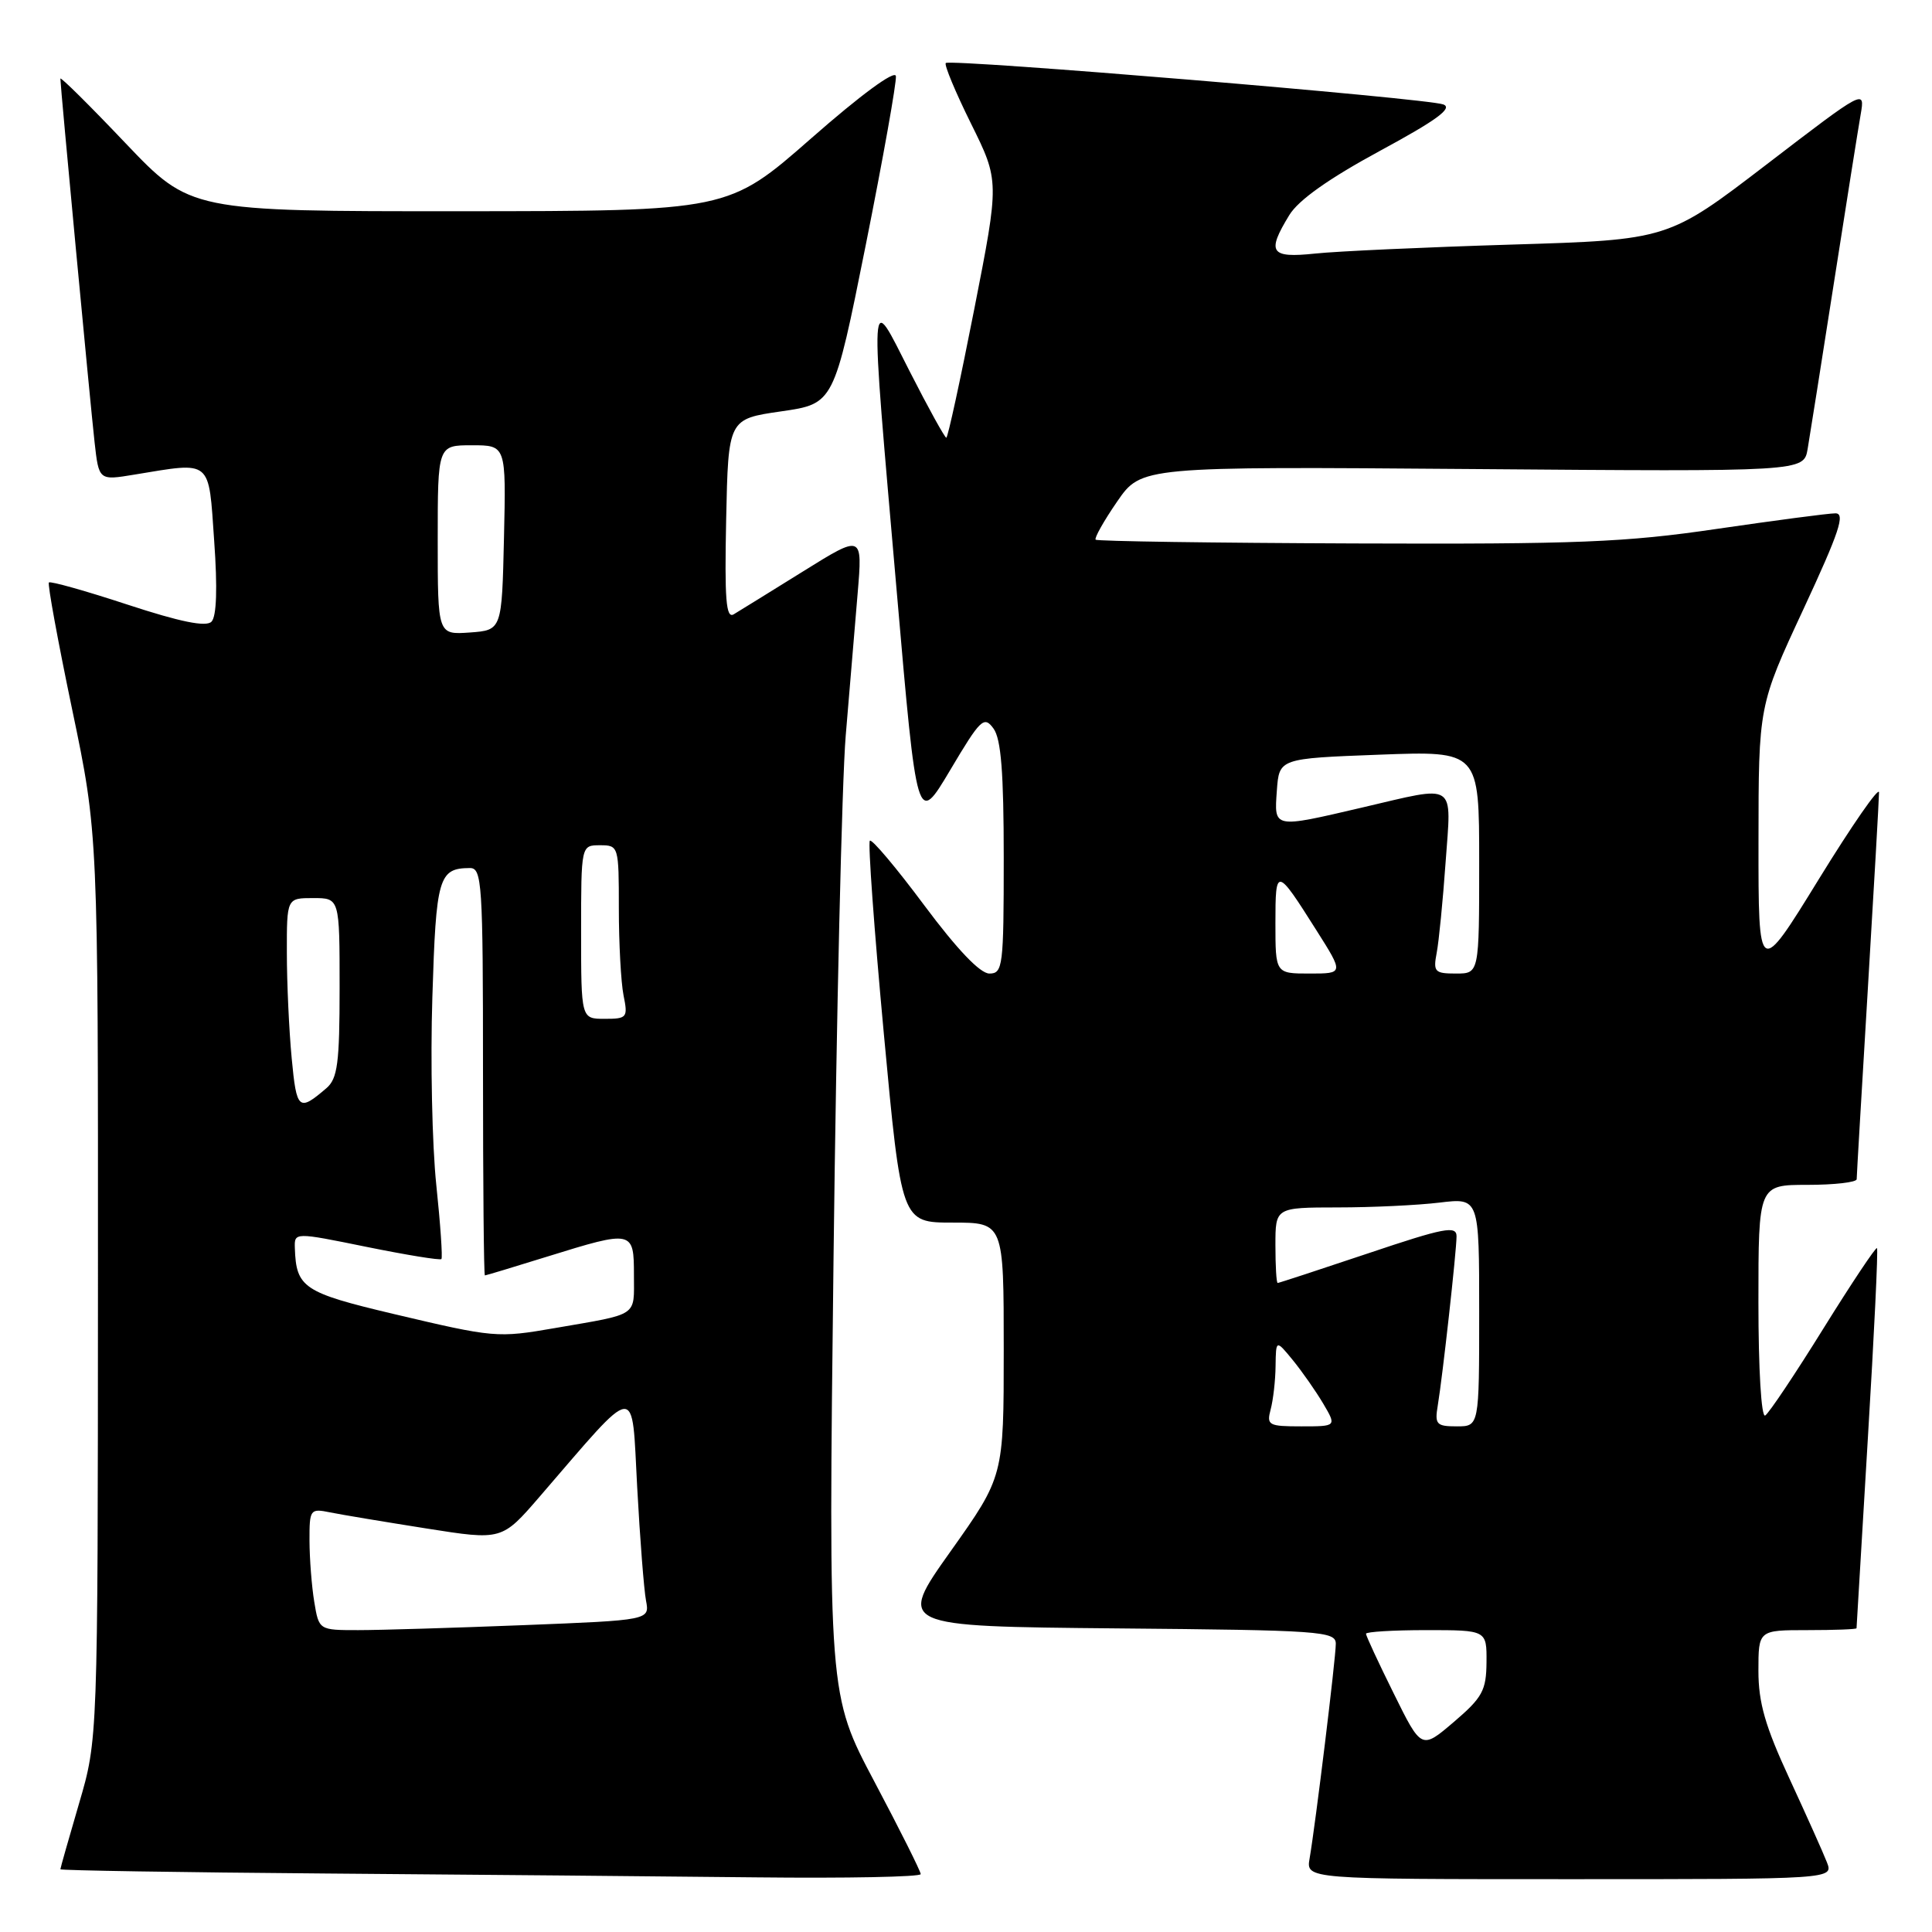 <?xml version="1.0" encoding="UTF-8" standalone="no"?>
<!DOCTYPE svg PUBLIC "-//W3C//DTD SVG 1.1//EN" "http://www.w3.org/Graphics/SVG/1.1/DTD/svg11.dtd" >
<svg xmlns="http://www.w3.org/2000/svg" xmlns:xlink="http://www.w3.org/1999/xlink" version="1.1" viewBox="0 0 256 256">
 <g >
 <path fill="currentColor"
d=" M 122.00 248.33 C 122.00 247.97 119.25 242.47 115.88 236.11 C 109.76 224.56 109.76 224.56 110.45 166.53 C 110.83 134.61 111.56 103.55 112.06 97.50 C 112.57 91.45 113.28 82.97 113.64 78.65 C 114.30 70.80 114.30 70.80 106.40 75.72 C 102.06 78.42 97.92 80.98 97.22 81.40 C 96.20 82.00 96.00 79.44 96.22 68.84 C 96.50 55.52 96.50 55.52 103.50 54.51 C 110.50 53.50 110.50 53.50 114.71 32.50 C 117.02 20.95 118.82 10.86 118.71 10.08 C 118.58 9.24 114.06 12.56 107.50 18.32 C 96.50 27.97 96.50 27.97 60.86 27.99 C 25.23 28.00 25.23 28.00 16.61 18.95 C 11.88 13.97 8.00 10.13 8.00 10.42 C 8.00 11.41 11.96 53.48 12.53 58.58 C 13.10 63.67 13.10 63.67 17.80 62.89 C 28.17 61.19 27.62 60.73 28.38 71.67 C 28.83 77.94 28.70 81.70 28.02 82.38 C 27.30 83.10 23.89 82.41 16.91 80.12 C 11.38 78.30 6.68 76.98 6.48 77.18 C 6.28 77.38 7.67 84.95 9.56 94.00 C 13.00 110.45 13.00 110.45 12.98 170.47 C 12.96 230.50 12.96 230.50 10.48 238.95 C 9.12 243.60 8.00 247.53 8.00 247.69 C 8.00 247.84 23.86 248.10 43.25 248.25 C 62.64 248.40 88.29 248.63 100.25 248.76 C 112.21 248.89 122.00 248.70 122.00 248.33 Z  M 242.07 246.75 C 241.59 245.51 239.35 240.52 237.10 235.65 C 233.90 228.74 233.00 225.61 233.00 221.40 C 233.00 216.00 233.00 216.00 239.50 216.00 C 243.07 216.00 246.00 215.89 246.00 215.75 C 246.00 215.61 246.68 204.29 247.50 190.59 C 248.33 176.89 248.88 165.54 248.71 165.38 C 248.55 165.22 245.35 170.02 241.60 176.05 C 237.86 182.08 234.39 187.26 233.90 187.56 C 233.38 187.88 233.00 181.46 233.00 172.56 C 233.00 157.00 233.00 157.00 239.50 157.00 C 243.07 157.00 246.01 156.66 246.02 156.25 C 246.02 155.84 246.69 144.47 247.50 131.00 C 248.31 117.53 248.98 105.83 248.98 105.00 C 248.99 104.17 245.40 109.35 241.00 116.50 C 233.00 129.50 233.00 129.50 233.01 111.50 C 233.02 93.50 233.02 93.50 238.95 80.75 C 243.73 70.47 244.55 68.00 243.19 68.02 C 242.26 68.02 235.20 68.96 227.50 70.08 C 215.35 71.87 209.02 72.12 179.53 72.01 C 160.84 71.94 145.39 71.72 145.18 71.51 C 144.98 71.31 146.25 69.04 148.02 66.47 C 151.23 61.81 151.23 61.81 195.12 62.15 C 239.00 62.50 239.00 62.50 239.52 59.50 C 239.80 57.85 241.37 47.95 243.00 37.50 C 244.63 27.05 246.23 16.99 246.55 15.15 C 247.13 11.80 247.10 11.81 234.08 21.79 C 221.04 31.78 221.04 31.78 200.27 32.41 C 188.85 32.76 177.14 33.29 174.25 33.60 C 168.31 34.22 167.81 33.46 170.84 28.50 C 172.05 26.51 176.08 23.66 182.83 20.00 C 190.36 15.93 192.54 14.33 191.25 13.84 C 189.12 13.02 125.90 7.77 125.32 8.35 C 125.09 8.58 126.59 12.19 128.66 16.37 C 132.43 23.98 132.43 23.98 129.09 40.99 C 127.25 50.35 125.59 58.00 125.39 58.00 C 125.19 58.00 123.01 54.06 120.56 49.25 C 115.11 38.55 115.21 36.78 118.83 78.47 C 121.51 109.43 121.51 109.43 125.90 102.05 C 129.93 95.26 130.39 94.82 131.64 96.53 C 132.65 97.90 133.00 102.38 133.00 113.69 C 133.00 128.06 132.88 129.00 131.10 129.00 C 129.87 129.00 126.83 125.81 122.47 119.96 C 118.77 114.99 115.53 111.14 115.26 111.40 C 115.00 111.67 115.83 123.16 117.11 136.94 C 119.44 162.00 119.44 162.00 126.22 162.00 C 133.00 162.00 133.00 162.00 133.00 178.82 C 133.00 195.64 133.00 195.64 125.95 205.57 C 118.90 215.50 118.90 215.50 147.95 215.77 C 175.02 216.01 177.00 216.15 177.00 217.81 C 177.00 219.72 174.31 241.72 173.53 246.25 C 173.05 249.00 173.05 249.00 208.00 249.00 C 242.95 249.00 242.95 249.00 242.07 246.75 Z  M 41.64 212.25 C 41.30 210.19 41.02 206.55 41.01 204.17 C 41.00 199.98 41.09 199.86 43.75 200.40 C 45.26 200.71 51.00 201.66 56.50 202.53 C 66.50 204.11 66.50 204.11 71.50 198.32 C 84.74 182.98 83.67 183.09 84.43 197.05 C 84.80 203.90 85.33 210.67 85.60 212.09 C 86.09 214.68 86.09 214.68 69.38 215.34 C 60.20 215.70 50.34 216.00 47.47 216.00 C 42.26 216.00 42.26 216.00 41.64 212.25 Z  M 52.08 174.09 C 40.23 171.28 39.24 170.62 39.07 165.39 C 39.00 163.27 39.00 163.27 48.58 165.22 C 53.86 166.29 58.31 167.02 58.49 166.83 C 58.66 166.65 58.36 162.22 57.81 157.00 C 57.26 151.78 57.02 140.58 57.29 132.13 C 57.78 116.23 58.12 115.05 62.25 115.02 C 63.87 115.00 64.00 116.95 64.00 142.00 C 64.00 156.85 64.11 169.00 64.25 169.00 C 64.39 169.00 68.10 167.88 72.50 166.51 C 83.87 162.98 84.00 163.01 84.00 168.98 C 84.00 174.53 84.73 174.04 73.57 175.97 C 65.88 177.30 65.54 177.27 52.08 174.09 Z  M 38.65 140.22 C 38.30 136.52 38.01 130.24 38.01 126.25 C 38.00 119.00 38.00 119.00 41.50 119.00 C 45.00 119.00 45.00 119.00 45.00 130.85 C 45.00 140.89 44.73 142.92 43.25 144.19 C 39.58 147.34 39.30 147.10 38.65 140.22 Z  M 77.00 123.50 C 77.00 112.00 77.00 112.00 79.50 112.00 C 81.97 112.00 82.00 112.11 82.00 120.38 C 82.00 124.98 82.28 130.16 82.62 131.88 C 83.22 134.84 83.09 135.00 80.12 135.00 C 77.00 135.00 77.00 135.00 77.00 123.50 Z  M 58.00 71.56 C 58.00 59.00 58.00 59.00 62.53 59.00 C 67.06 59.00 67.06 59.00 66.78 71.25 C 66.50 83.50 66.50 83.50 62.25 83.81 C 58.00 84.11 58.00 84.11 58.00 71.56 Z  M 184.68 224.40 C 182.65 220.31 181.00 216.75 181.00 216.48 C 181.00 216.22 184.60 216.00 189.00 216.00 C 197.00 216.00 197.00 216.00 196.97 220.25 C 196.94 224.00 196.43 224.93 192.64 228.17 C 188.35 231.83 188.35 231.83 184.68 224.40 Z  M 168.37 186.75 C 168.70 185.51 169.00 182.93 169.02 181.00 C 169.07 177.50 169.07 177.50 171.31 180.23 C 172.54 181.74 174.35 184.33 175.33 185.98 C 177.11 189.00 177.11 189.00 172.44 189.00 C 168.08 189.00 167.81 188.85 168.37 186.75 Z  M 190.51 186.25 C 191.16 182.32 192.99 165.82 193.00 163.82 C 193.00 162.37 191.37 162.68 181.30 166.07 C 174.86 168.23 169.46 170.00 169.30 170.00 C 169.13 170.00 169.00 167.75 169.00 165.00 C 169.00 160.00 169.00 160.00 177.25 159.99 C 181.79 159.99 187.86 159.70 190.75 159.35 C 196.00 158.72 196.00 158.72 196.00 173.86 C 196.00 189.00 196.00 189.00 193.03 189.00 C 190.34 189.00 190.09 188.74 190.51 186.25 Z  M 169.00 122.30 C 169.00 114.86 169.13 114.88 174.42 123.25 C 178.06 129.00 178.06 129.00 173.53 129.00 C 169.00 129.00 169.00 129.00 169.00 122.30 Z  M 190.37 126.25 C 190.66 124.74 191.19 119.34 191.55 114.25 C 192.32 103.48 193.18 104.04 180.50 107.00 C 168.64 109.77 168.83 109.80 169.19 104.75 C 169.50 100.50 169.50 100.50 182.75 100.00 C 196.00 99.50 196.00 99.50 196.00 114.25 C 196.00 129.00 196.00 129.00 192.92 129.00 C 190.10 129.00 189.89 128.77 190.37 126.25 Z "/>
</g>
</svg>